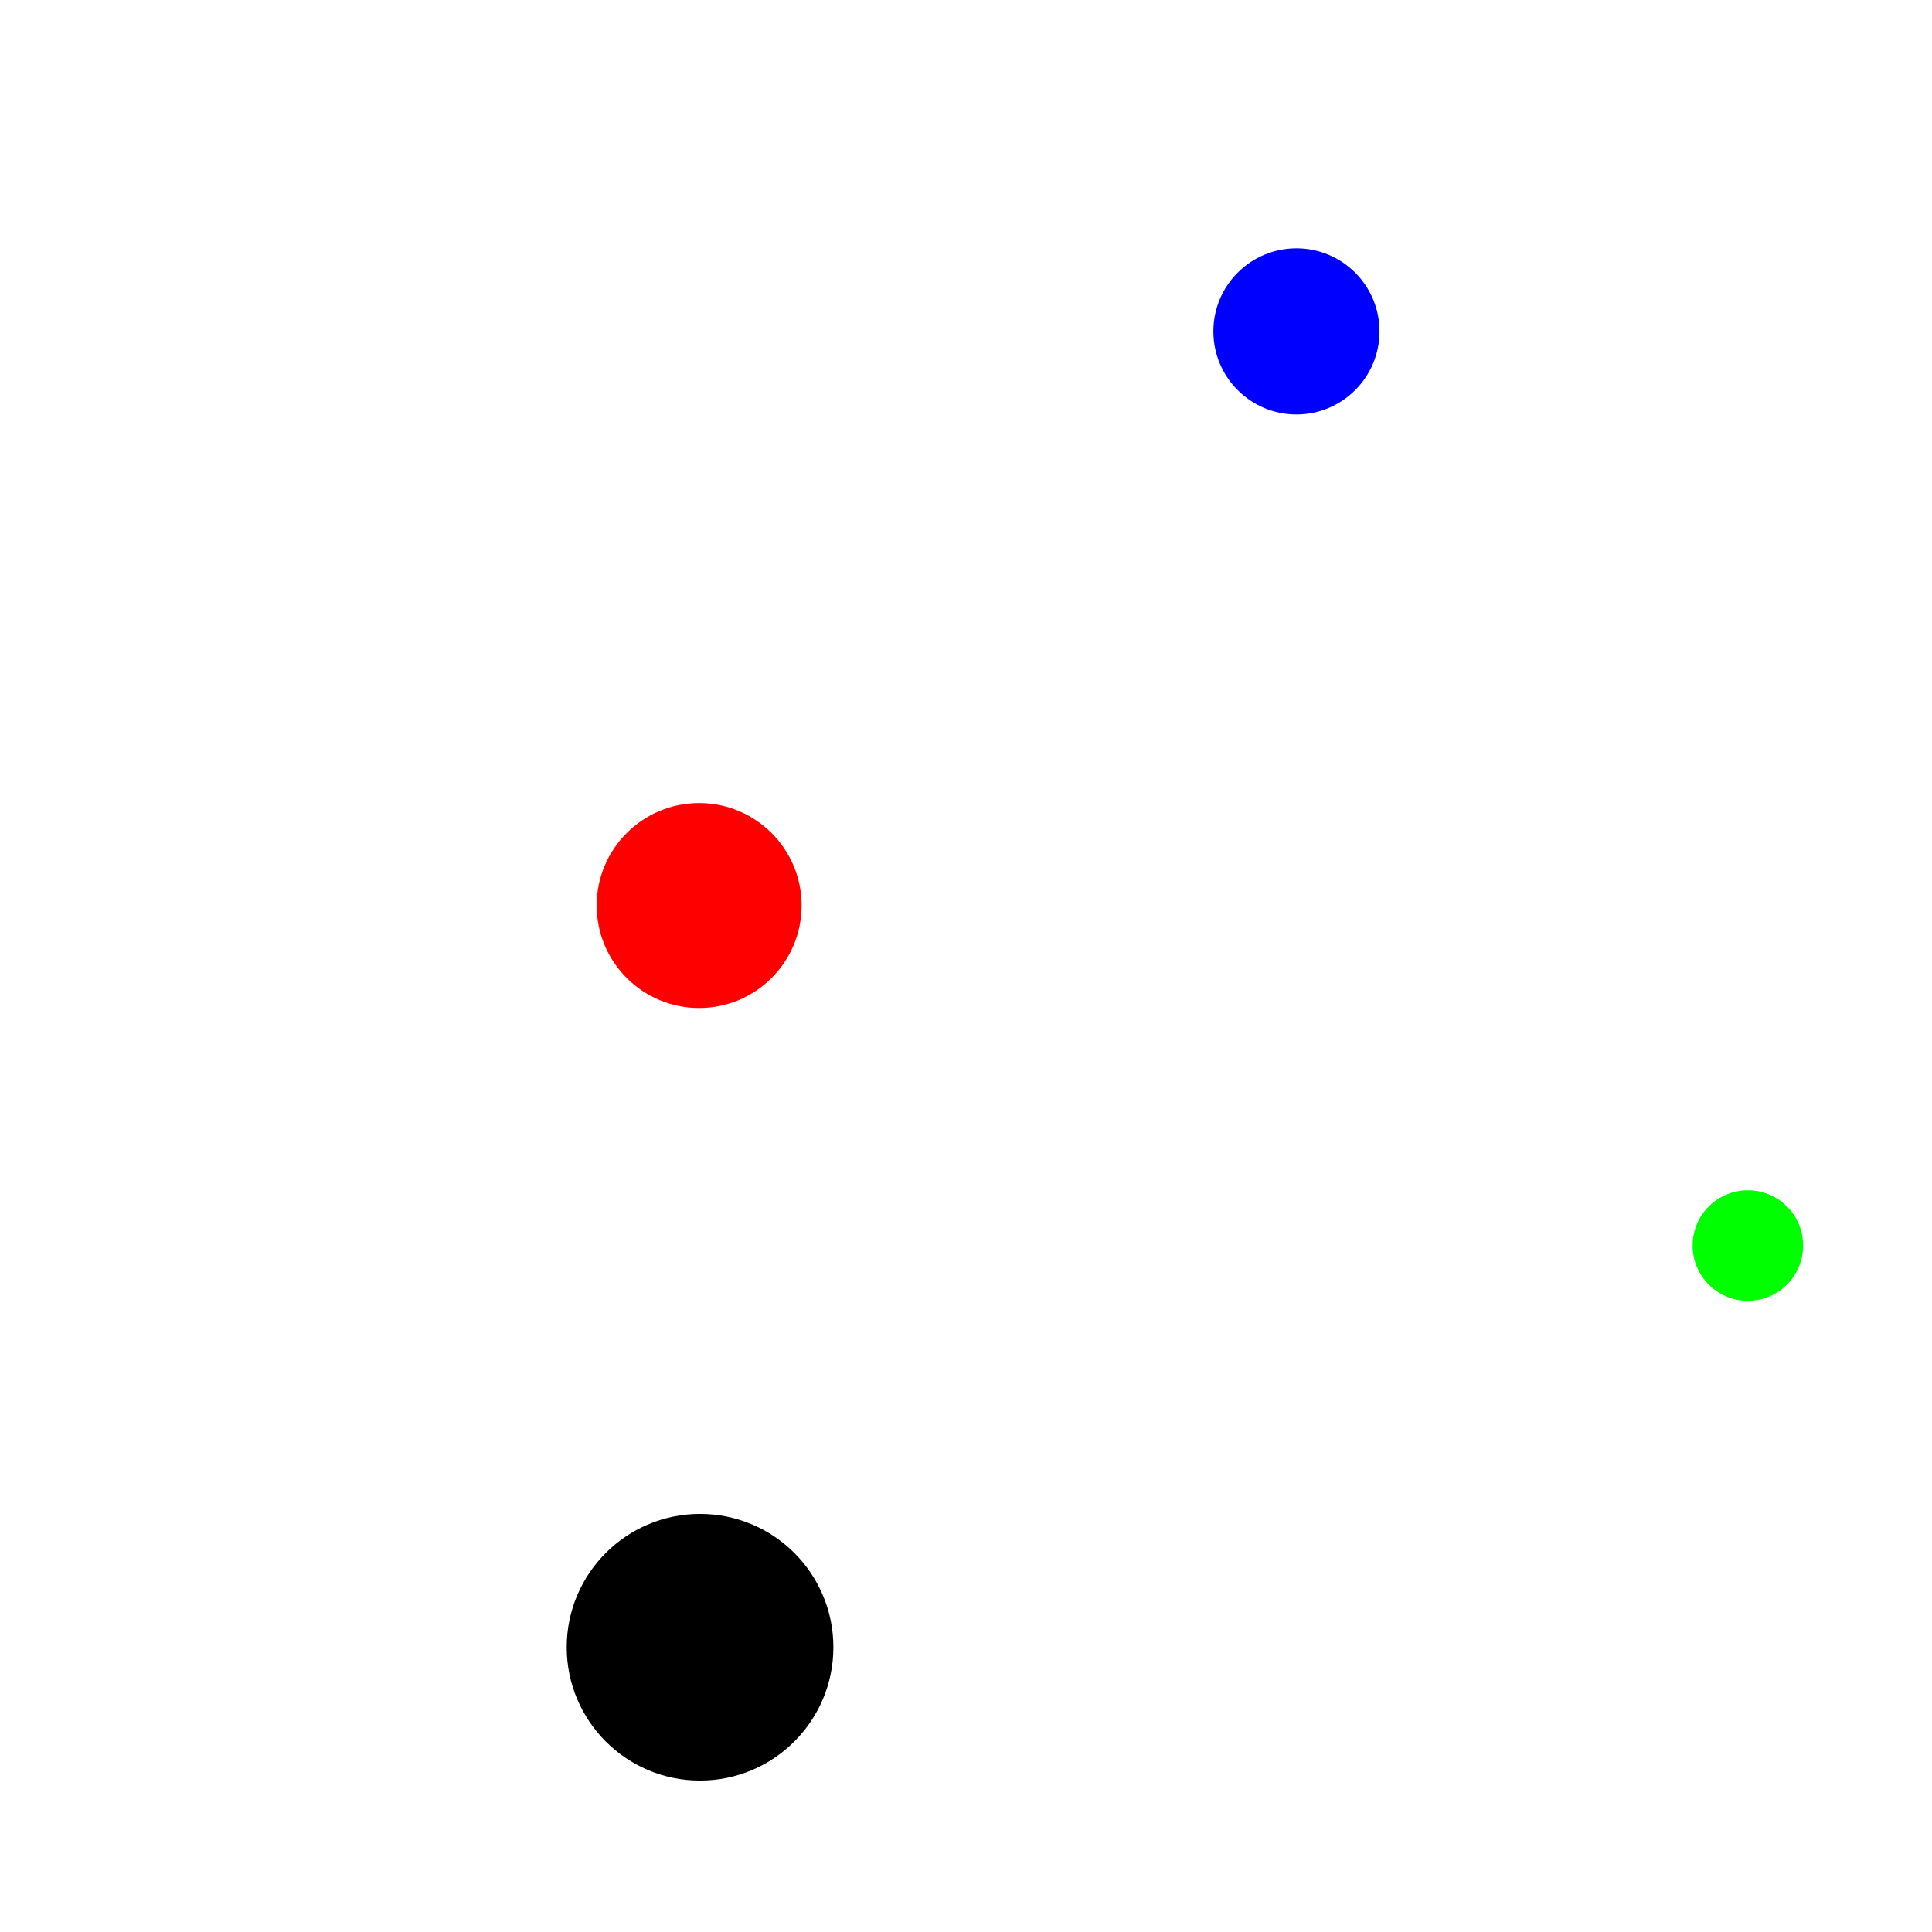 <?xml version="1.0" encoding="UTF-8" standalone="no"?>
<!-- Created with Inkscape (http://www.inkscape.org/) -->

<svg
   width="512"
   height="512"
   viewBox="0 0 512 512"
   version="1.1"
   id="svg5"
   inkscape:version="1.1.2 (0a00cf5339, 2022-02-04)"
   sodipodi:docname="custom_icon_1.svg"
   xmlns:inkscape="http://www.inkscape.org/namespaces/inkscape"
   xmlns:sodipodi="http://sodipodi.sourceforge.net/DTD/sodipodi-0.dtd"
   xmlns="http://www.w3.org/2000/svg"
   xmlns:svg="http://www.w3.org/2000/svg">
  <sodipodi:namedview
     id="namedview7"
     pagecolor="#ffffff"
     bordercolor="#666666"
     borderopacity="1.0"
     inkscape:pageshadow="2"
     inkscape:pageopacity="0.0"
     inkscape:pagecheckerboard="0"
     inkscape:document-units="px"
     showgrid="false"
     inkscape:zoom="1.5273438"
     inkscape:cx="256"
     inkscape:cy="255.67263"
     inkscape:window-width="1846"
     inkscape:window-height="1016"
     inkscape:window-x="0"
     inkscape:window-y="0"
     inkscape:window-maximized="1"
     inkscape:current-layer="layer1" />
  <defs
     id="defs2" />
  <g
     inkscape:label="Laag 1"
     inkscape:groupmode="layer"
     id="layer1">
    <circle
       style="fill:#ff0000;stroke-width:0"
       id="path31"
       cx="185.281"
       cy="239.974"
       r="27.153" />
    <circle
       style="fill:#000000;stroke-width:0"
       id="path31-3"
       cx="185.52"
       cy="436.533"
       r="35.336" />
    <circle
       style="fill:#00ff00;stroke-width:0"
       id="path31-3-6"
       cx="463.203"
       cy="330.078"
       r="14.646" />
    <circle
       style="fill:#0000ff;stroke-width:0"
       id="path31-3-6-7"
       cx="343.569"
       cy="87.822"
       r="22.013" />
  </g>
</svg>
